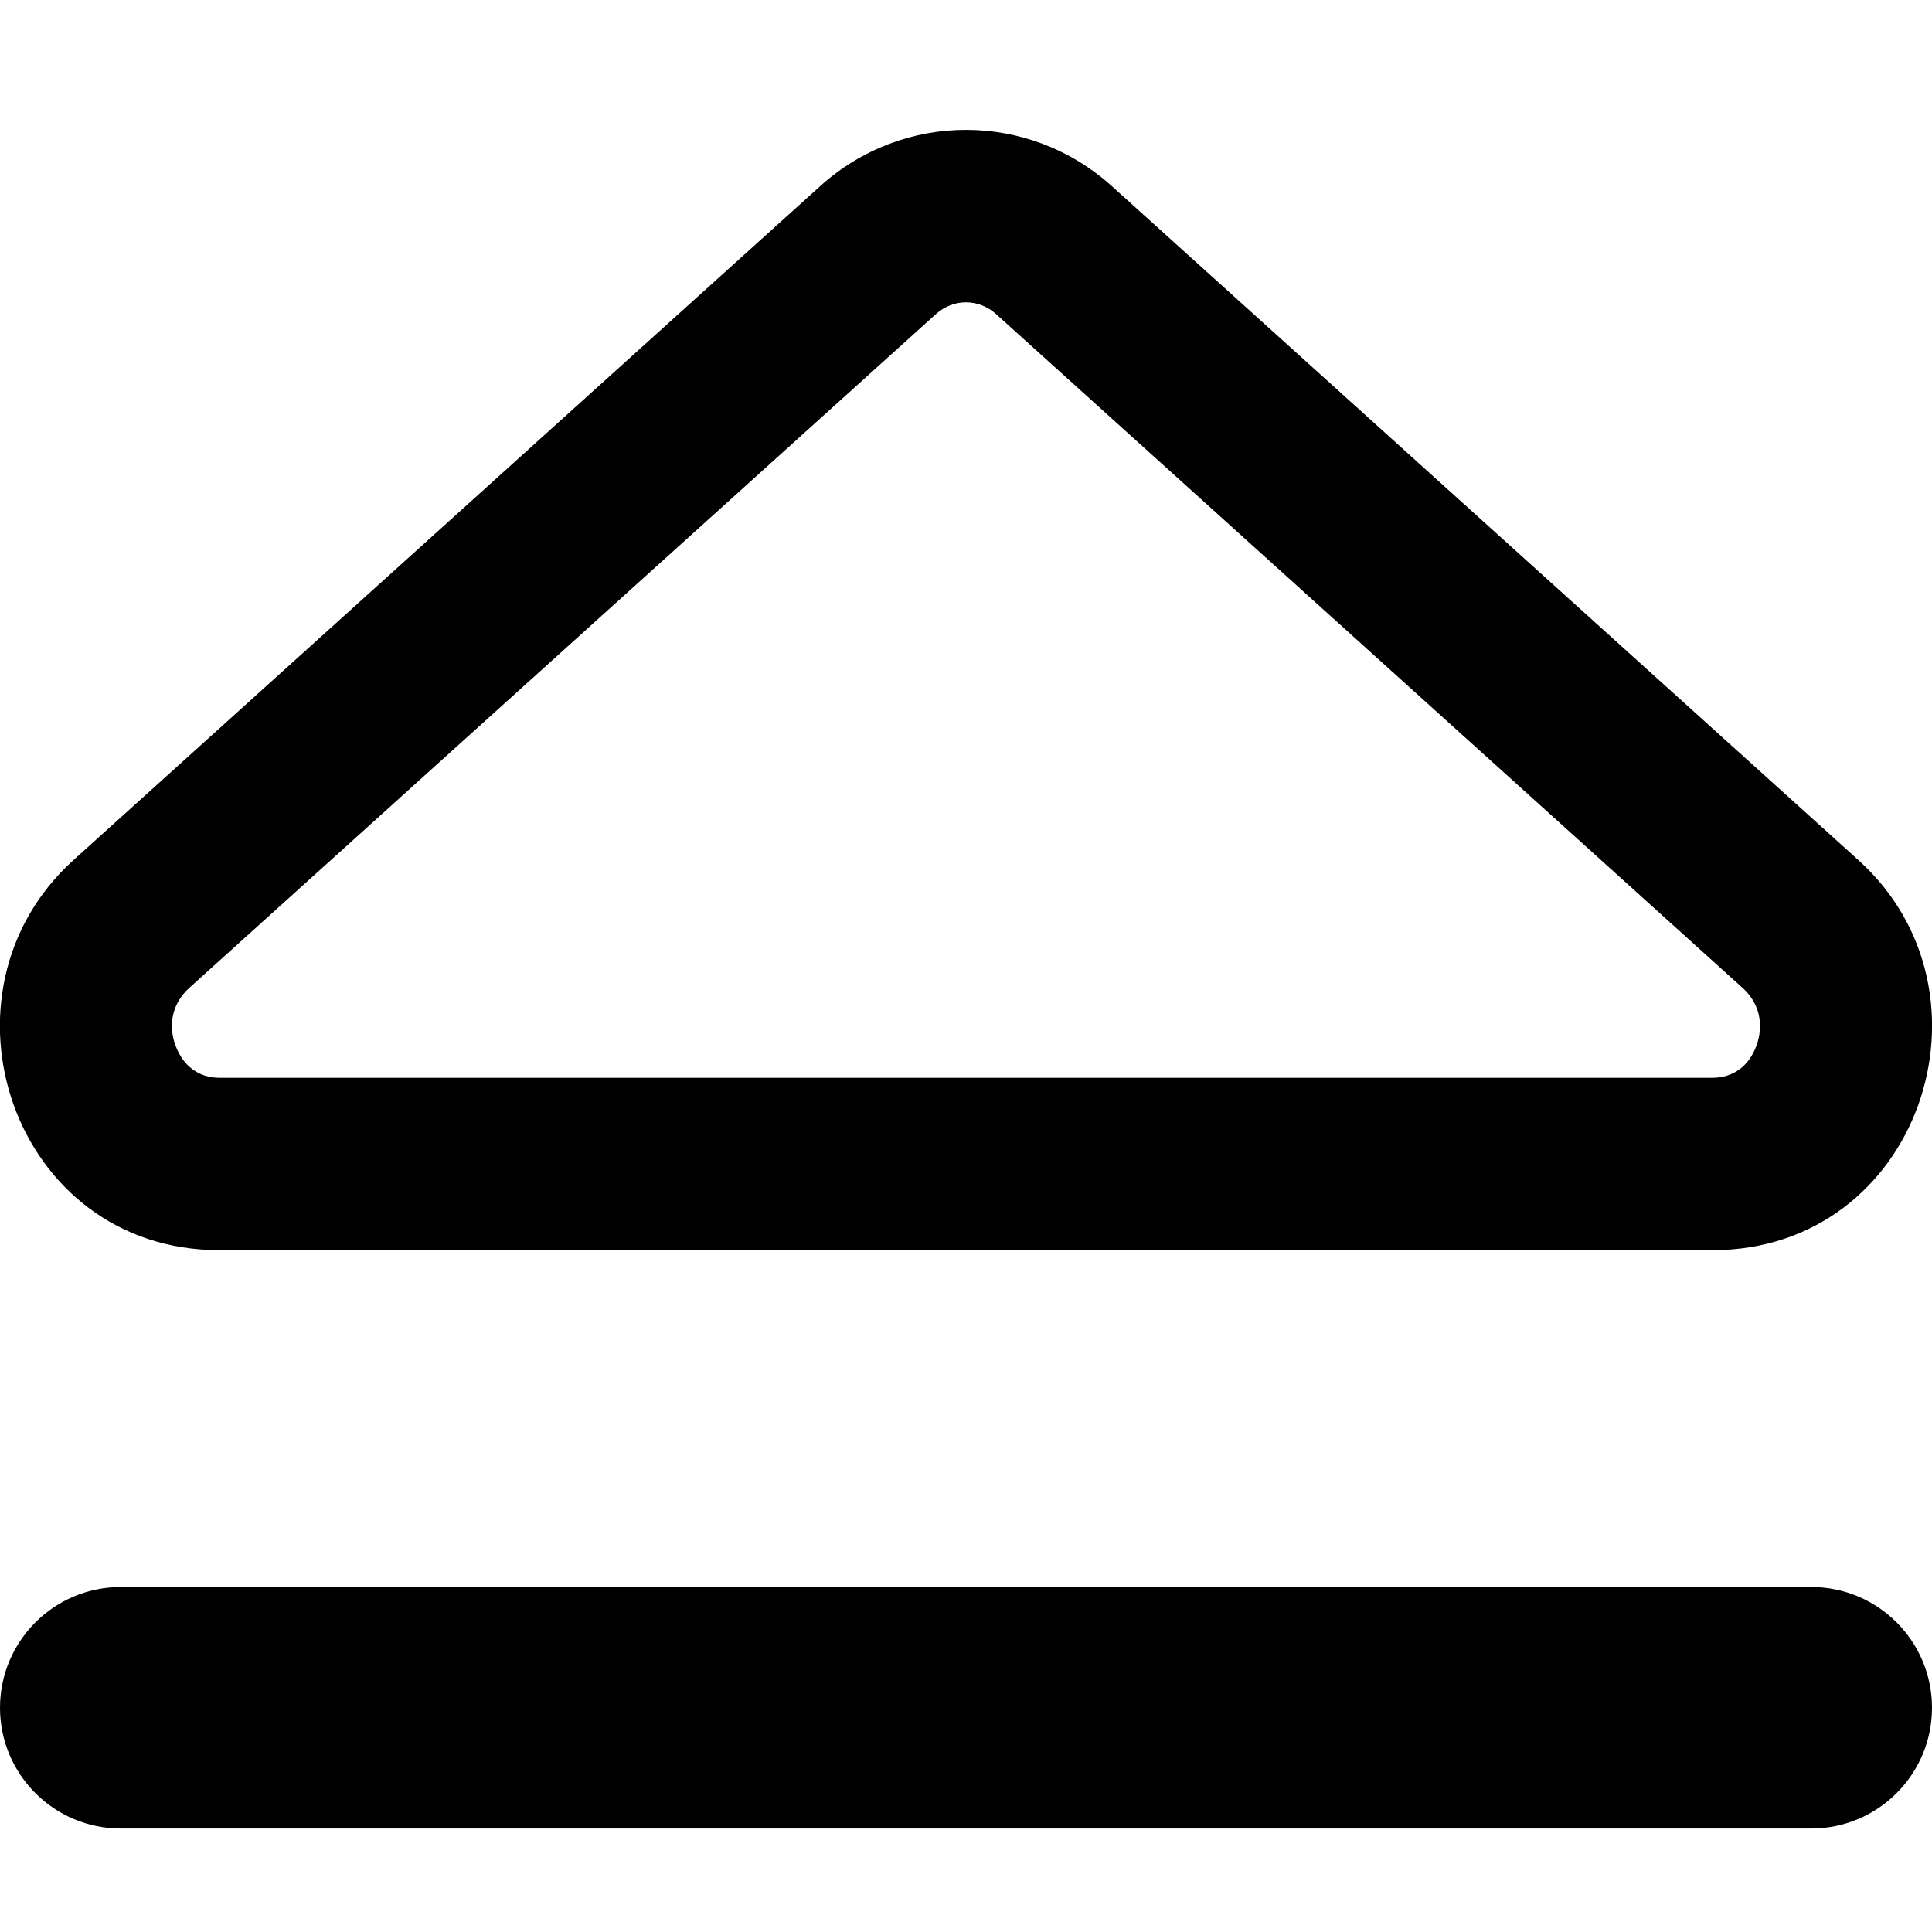 <svg xmlns="http://www.w3.org/2000/svg" fill="none" viewBox="0 0 14 14" id="Eject--Streamline-Core-Remix">
  <desc>
    Eject Streamline Icon: https://streamlinehq.com
  </desc>
  <g id="Free Remix/Computer Devices/eject--eject-unmount-dismount-remove-keyboard">
    <path id="Union" fill="#000000" fill-rule="evenodd" d="M8.057 1.349c-0.603 -0.544 -1.511 -0.544 -2.114 0L0.533 6.232C-0.534 7.196 0.091 9.059 1.59 9.059h10.819c1.5 0 2.125 -1.864 1.057 -2.827L8.057 1.349Zm-1.276 0.928c0.127 -0.115 0.311 -0.115 0.438 0l5.41 4.883c0.123 0.111 0.153 0.268 0.099 0.417 -0.054 0.148 -0.169 0.233 -0.318 0.233H1.59c-0.149 0 -0.263 -0.085 -0.318 -0.233 -0.055 -0.149 -0.025 -0.305 0.098 -0.417L6.781 2.277ZM0.875 11.5c-0.483 0 -0.875 0.392 -0.875 0.875 0 0.483 0.392 0.875 0.875 0.875H13.125c0.483 0 0.875 -0.392 0.875 -0.875 0 -0.483 -0.392 -0.875 -0.875 -0.875H0.875Z" clip-rule="evenodd" stroke-width="1"></path>
  </g>
</svg>